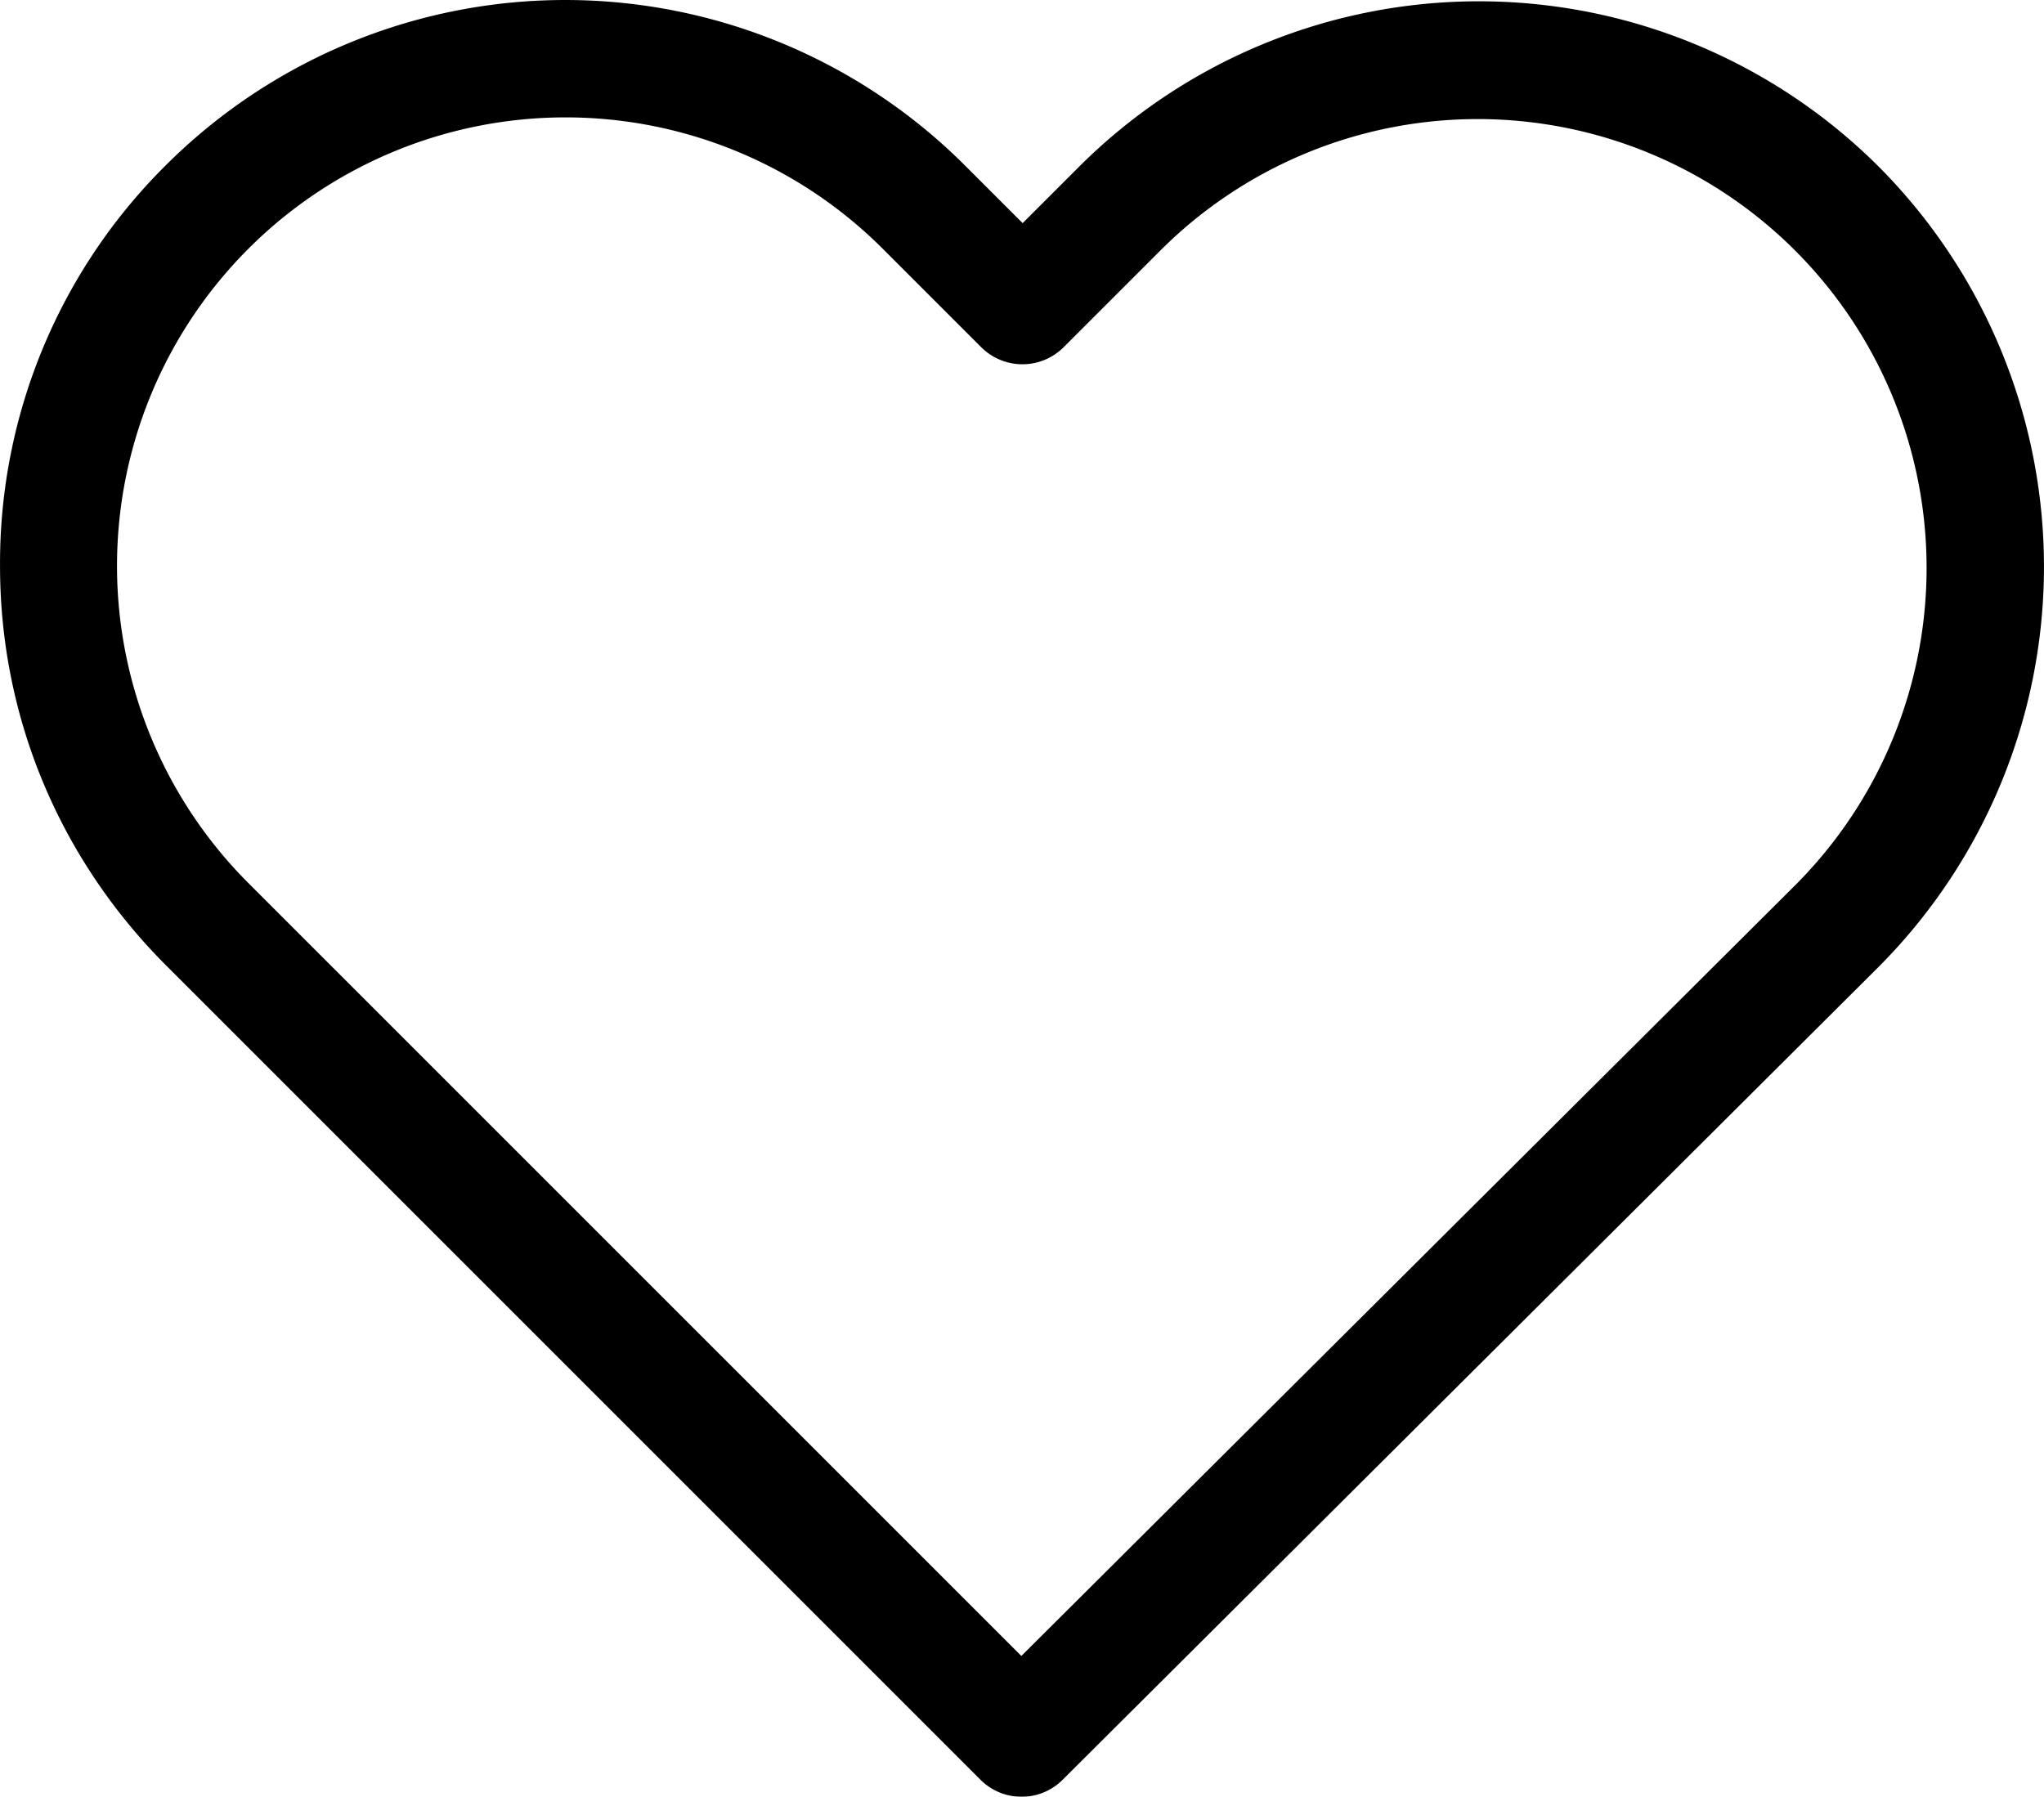 <svg xmlns="http://www.w3.org/2000/svg" xmlns:xlink="http://www.w3.org/1999/xlink" width="99.961" height="87.875" viewBox="0 0 799.688 703">
<defs>
    <style>
      .cls-1 {
        fill-rule: evenodd;
        filter: url(#filter);
      }
    </style>
    <filter id="filter" x="0.156" y="0" width="799.688" height="703" filterUnits="userSpaceOnUse">
      <feFlood result="flood" flood-color="#fff"/>
      <feComposite result="composite" operator="in" in2="SourceGraphic"/>
      <feBlend result="blend" in2="SourceGraphic"/>
    </filter>
  </defs>
  <path class="cls-1" d="M735.241,65.265a221.425,221.425,0,0,0-313.117.17L400.254,87.3,378.047,65.1a221.222,221.222,0,0,0-313.118-.339A219.179,219.179,0,0,0,.17,221.393c0,59.163,23.225,114.6,65.1,156.467L383.641,696.22a22.715,22.715,0,0,0,32.21.169L734.9,378.539A221.813,221.813,0,0,0,735.241,65.265Zm-32.55,280.9L399.745,647.907,97.478,345.651A175.492,175.492,0,1,1,345.667,97.474l38.313,38.311a22.817,22.817,0,0,0,32.379,0l37.975-37.972A175.612,175.612,0,0,1,702.691,346.161Z" transform="translate(-0.156)"/>
</svg>
